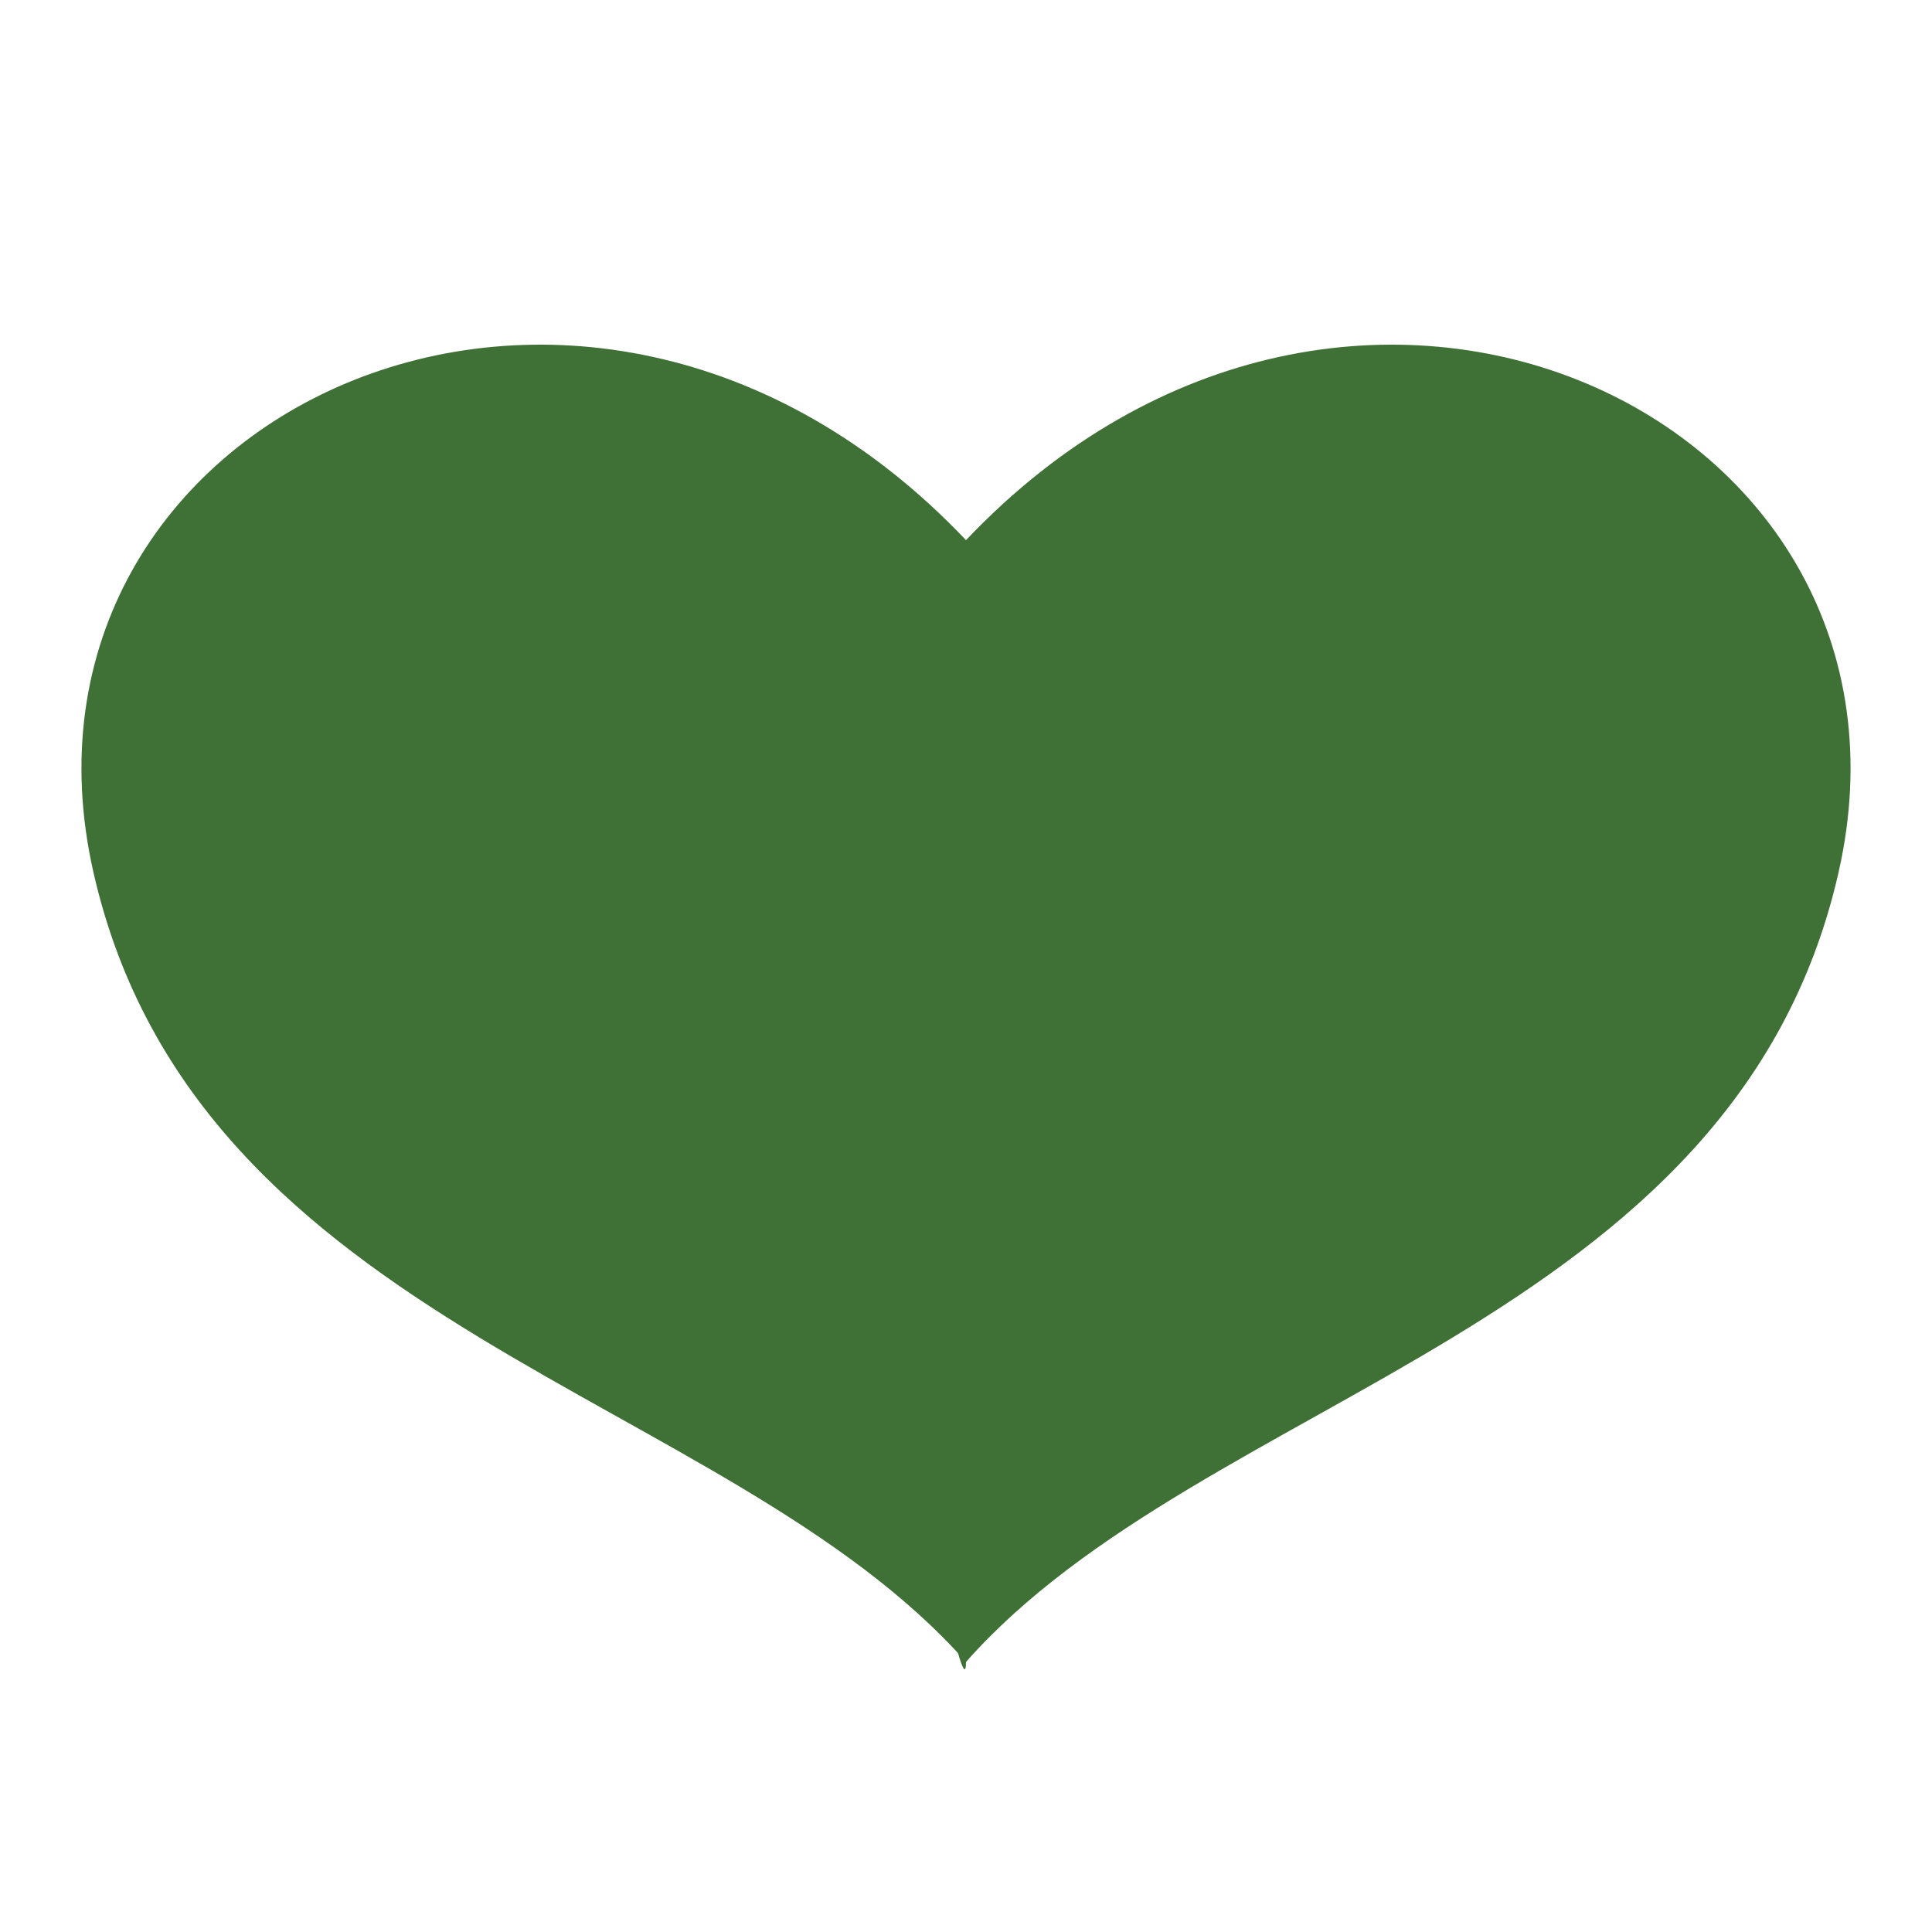 <svg id="safe" xmlns="http://www.w3.org/2000/svg" viewBox="0 0 186 186"><defs><style>.cls-1{fill:#3f7035;}</style></defs><title>Rityta 1</title><path class="cls-1" d="M93,52C56,13-1,40,9,84s61,50,84,76C99,149,106.7,63.65,93,52Z"/><path class="cls-1" d="M93,52c37-39,94-12,84,32s-61,50-84,76C93,170,73,70,93,52Z"/></svg>